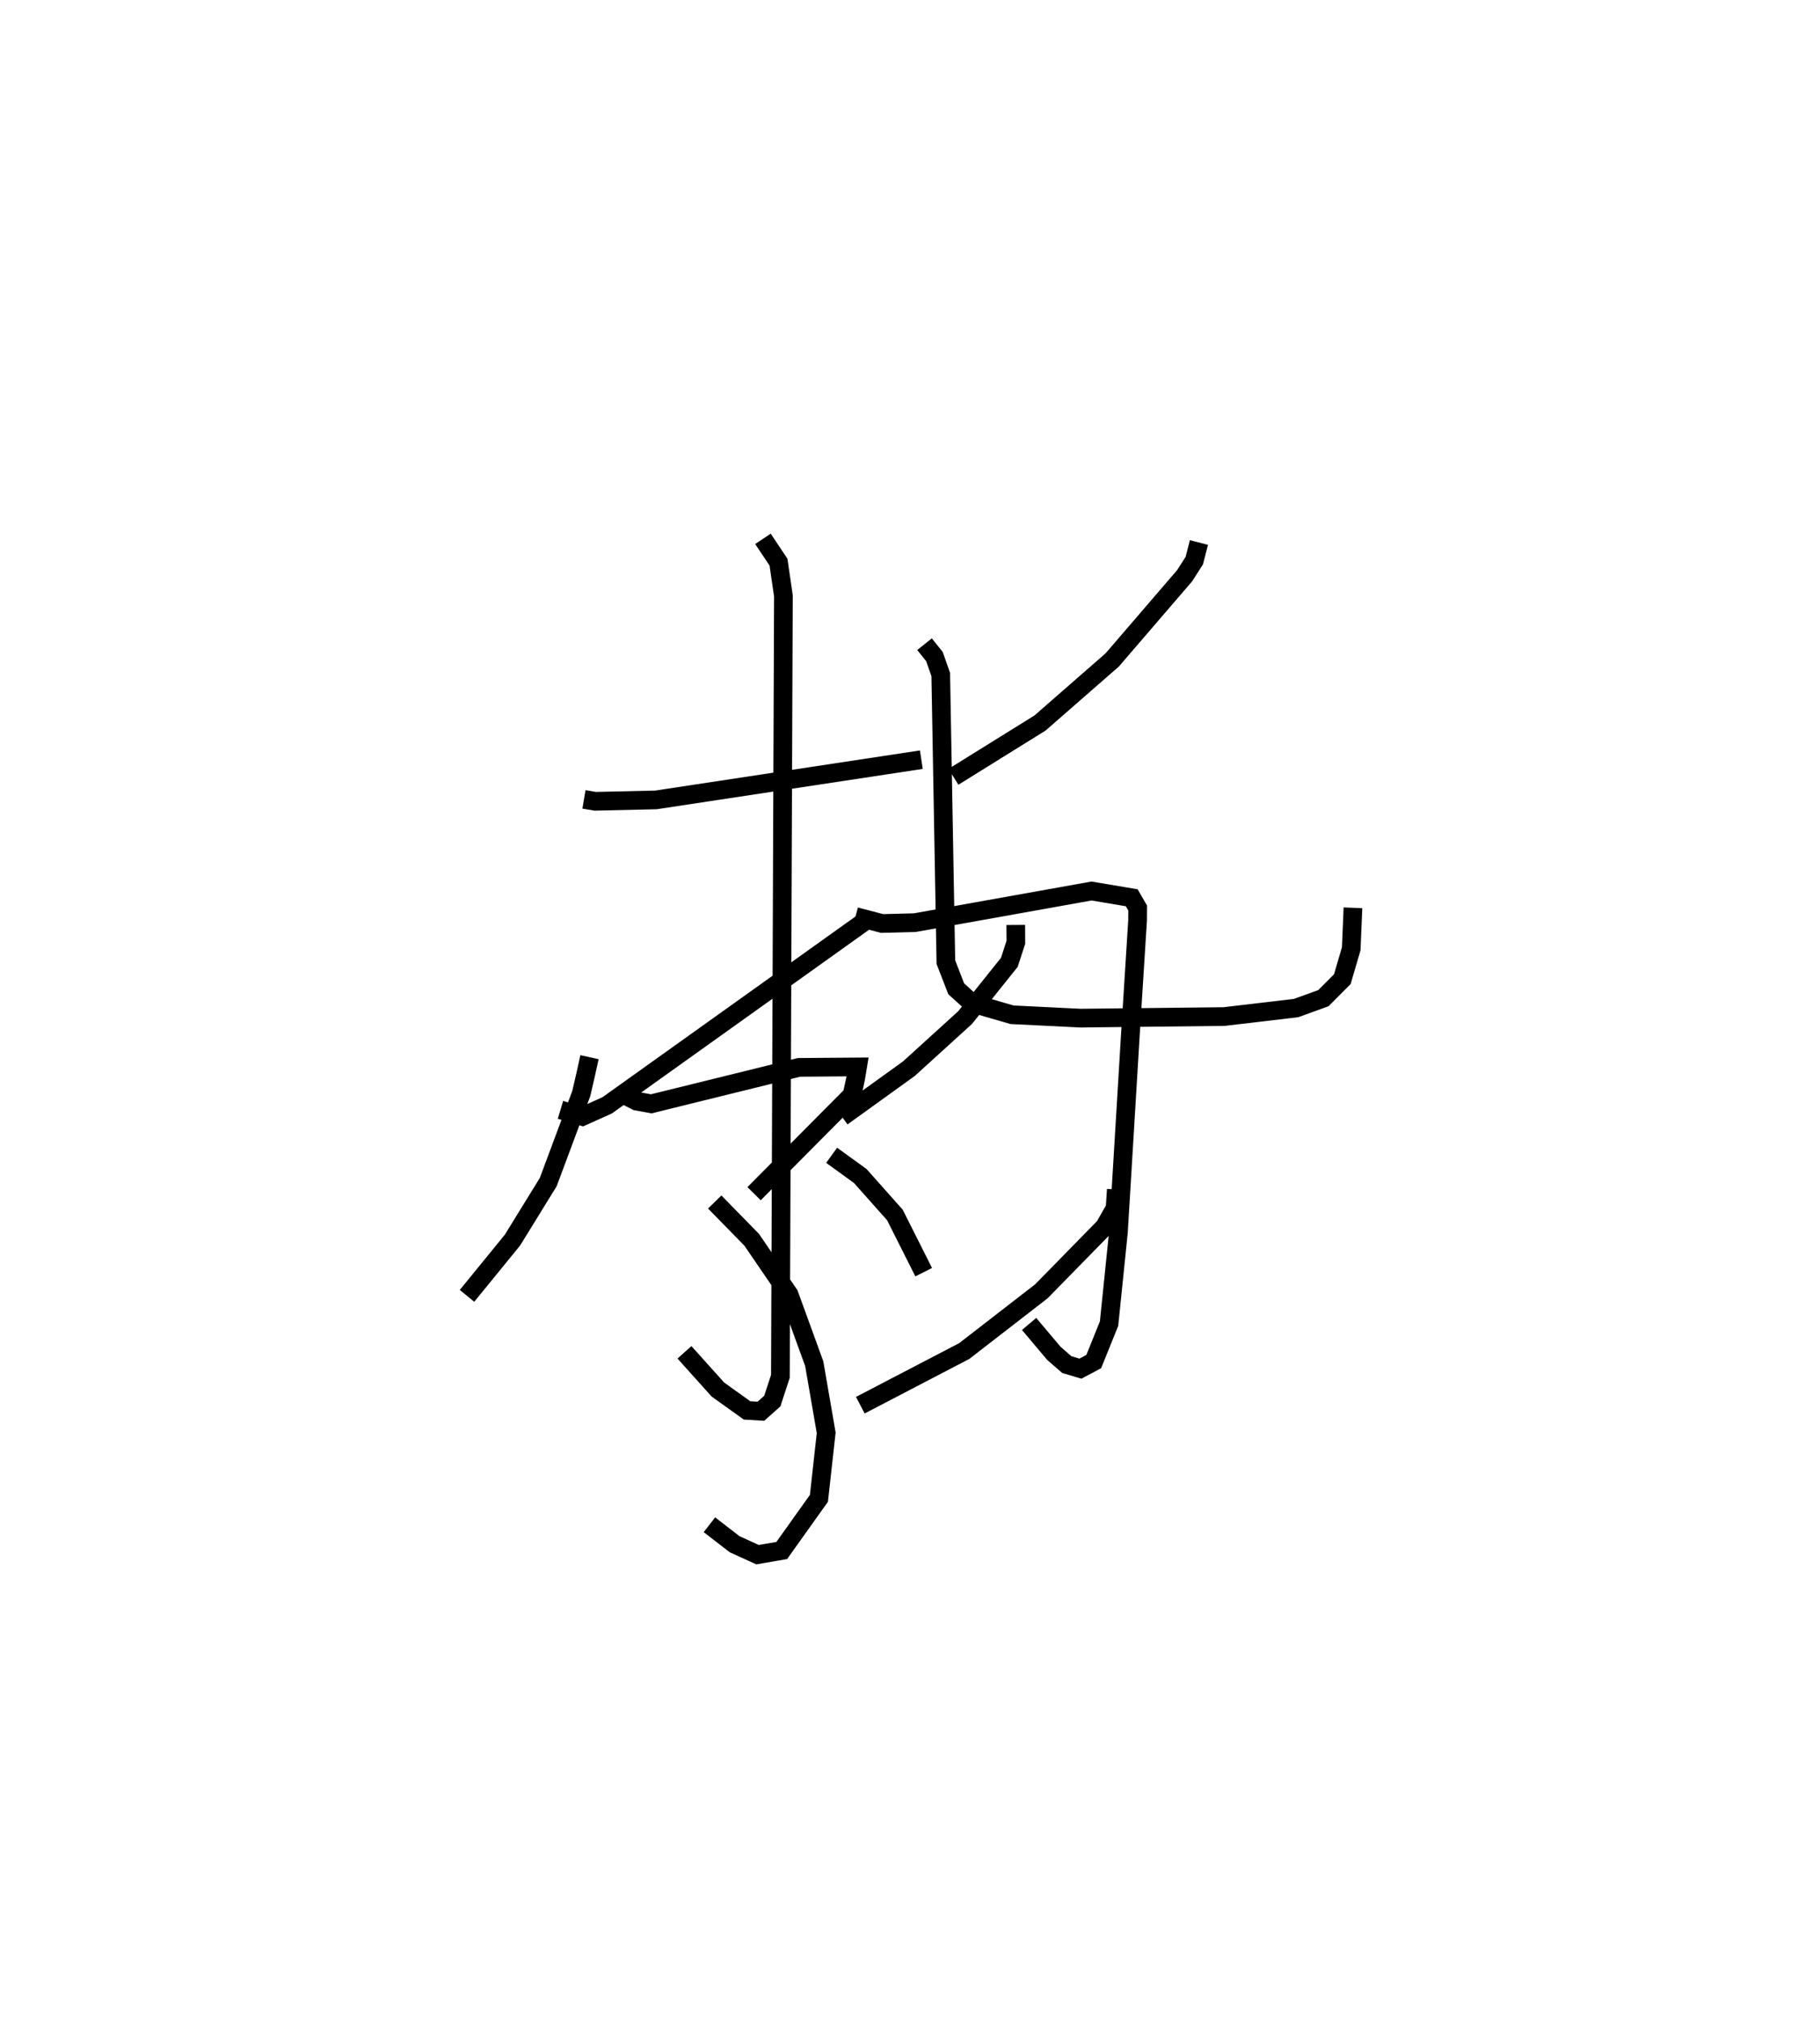 <?xml version="1.0" encoding="utf-8" ?>
<svg baseProfile="full" height="108.203" version="1.1" width="97.42" xmlns="http://www.w3.org/2000/svg" xmlns:ev="http://www.w3.org/2001/xml-events" xmlns:xlink="http://www.w3.org/1999/xlink"><defs /><rect fill="white" height="108.203" width="97.42" x="0" y="0" /><path d="M29.258,25 m0.0,0.0 m2,17.782 l0.602,0.102 3.249,-0.074 l14.208,-2.153 m-8.478,-11.819 l0.832,1.248 0.263,1.802 l-0.162,41.771 -0.433,1.325 l-0.609,0.543 -0.742,-0.044 l-1.563,-1.119 -1.787,-1.99 m-6.637,-12.978 l1.178,0.354 1.322,-0.594 l14.046,-10.032 m17.629,-20.09 l-0.247,0.966 -0.518,0.811 l-3.876,4.507 -3.865,3.376 l-4.634,2.88 m-1.548,-7.098 l0.529,0.66 0.339,0.963 l0.275,15.395 0.553,1.425 l0.848,0.768 2.137,0.621 l3.664,0.181 7.688,-0.085 l3.854,-0.454 1.463,-0.53 l1.013,-1.017 0.477,-1.627 l0.092,-2.192 m-27.904,13.245 l1.533,1.11 1.855,2.087 l1.539,3.059 m-16.224,-9.588 l0.857,0.435 0.783,0.143 l7.911,-1.951 3.133,-0.024 l-0.1,0.606 -0.194,0.896 l-5.245,5.282 m-2.106,0.445 l1.977,2.021 2.001,2.927 l1.348,3.704 0.64,3.701 l-0.389,3.507 -1.99,2.791 l-1.296,0.223 -1.226,-0.558 l-1.349,-1.043 m-6.42,-25.024 l-0.19,0.866 -0.25,1.08 l-1.77,4.743 -1.911,3.099 l-2.435,2.986 m20.796,-20.301 l1.422,0.373 1.756,-0.046 l9.453,-1.692 2.154,0.361 l0.317,0.549 -0.004,0.658 l-0.385,6.102 -0.641,10.591 l-0.501,4.89 -0.82,2.032 l-0.714,0.379 -0.728,-0.218 l-0.695,-0.605 -1.323,-1.569 m-0.714,-21.354 l0.006,0.923 -0.35,1.079 l-2.368,2.956 -3.011,2.737 l-3.575,2.575 m14.68,3.889 l-0.065,1.002 -0.565,0.993 l-3.382,3.454 -4.127,3.195 l-5.563,2.899 " fill="none" stroke="black" stroke-width="1" /></svg>